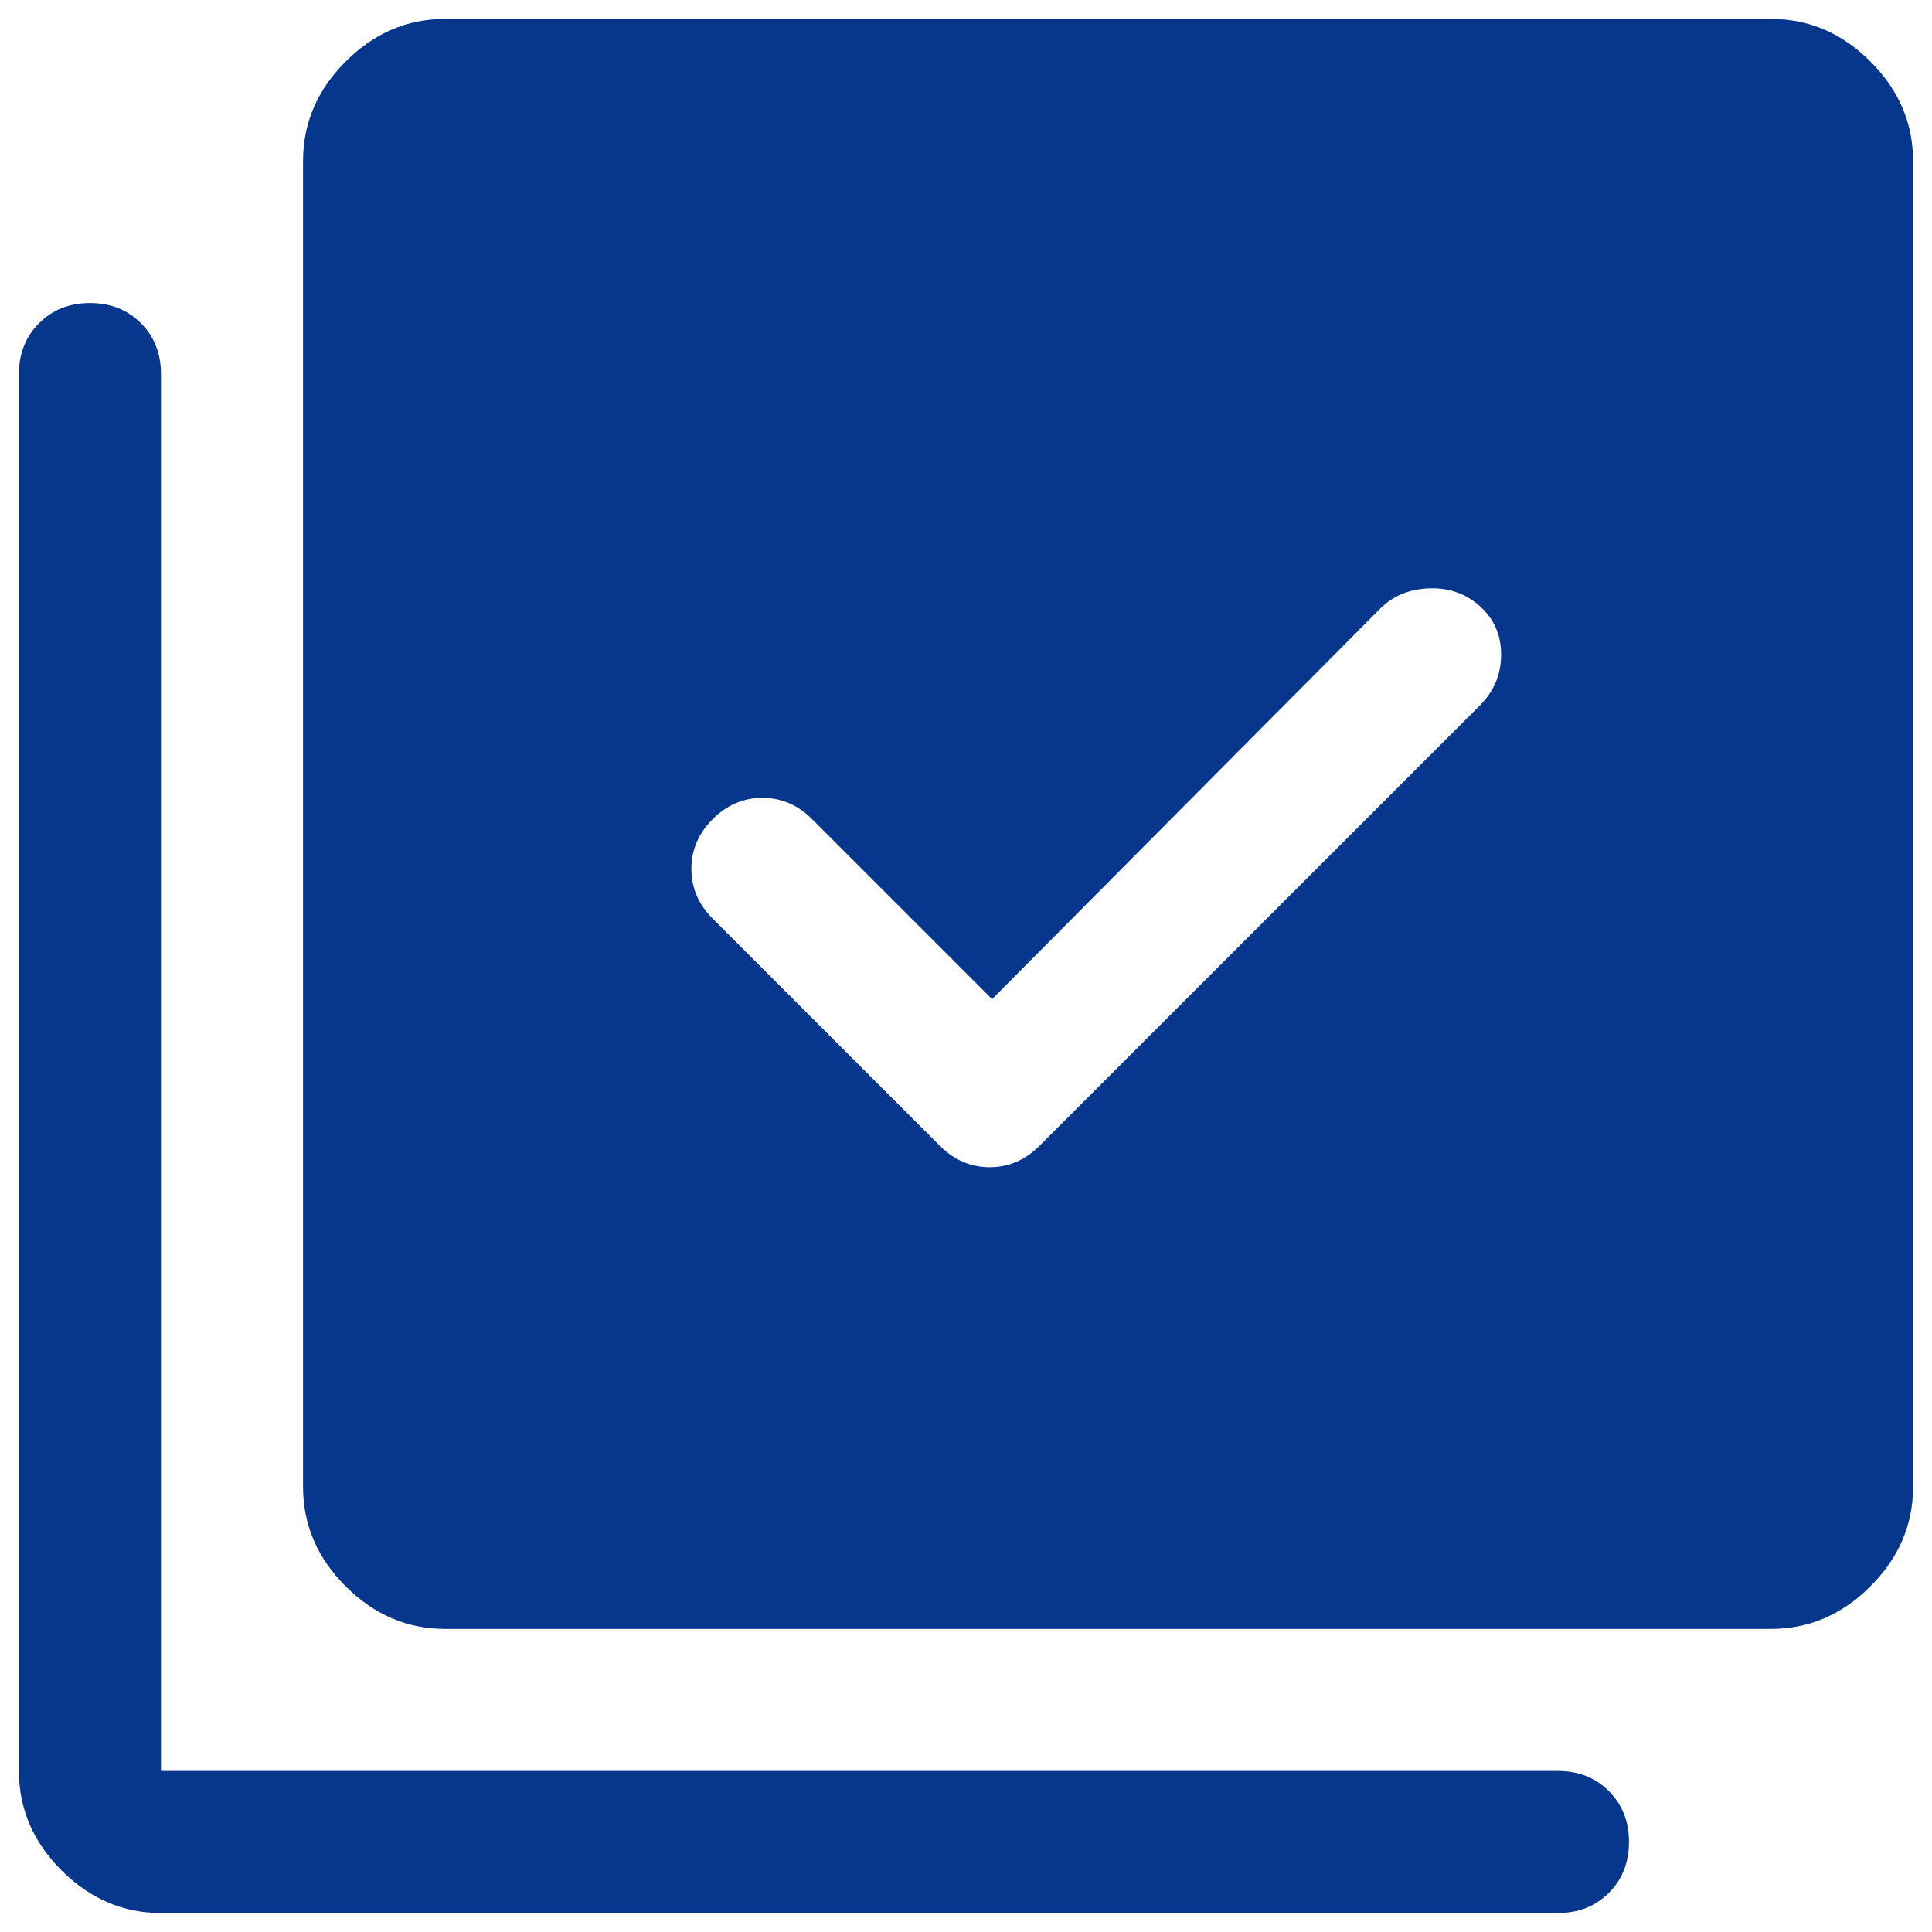 <svg width="34" height="34" viewBox="0 0 34 34" fill="none" xmlns="http://www.w3.org/2000/svg">
<path d="M17.459 17.583L14.292 14.416C14.042 14.166 13.75 14.041 13.417 14.041C13.084 14.041 12.792 14.166 12.542 14.416C12.292 14.666 12.167 14.958 12.167 15.291C12.167 15.625 12.292 15.916 12.542 16.166L16.542 20.166C16.792 20.416 17.084 20.541 17.417 20.541C17.75 20.541 18.042 20.416 18.292 20.166L26.042 12.416C26.292 12.166 26.417 11.868 26.417 11.521C26.417 11.173 26.292 10.889 26.042 10.666C25.792 10.444 25.493 10.34 25.146 10.354C24.799 10.368 24.514 10.486 24.292 10.708L17.459 17.583ZM7.833 28.666C7.167 28.666 6.583 28.416 6.083 27.916C5.583 27.416 5.333 26.833 5.333 26.166V2.833C5.333 2.166 5.583 1.583 6.083 1.083C6.583 0.583 7.167 0.333 7.833 0.333H31.167C31.834 0.333 32.417 0.583 32.917 1.083C33.417 1.583 33.667 2.166 33.667 2.833V26.166C33.667 26.833 33.417 27.416 32.917 27.916C32.417 28.416 31.834 28.666 31.167 28.666H7.833ZM2.833 33.666C2.167 33.666 1.583 33.416 1.083 32.916C0.583 32.416 0.333 31.833 0.333 31.166V6.583C0.333 6.222 0.452 5.923 0.688 5.687C0.924 5.451 1.222 5.333 1.583 5.333C1.945 5.333 2.243 5.451 2.479 5.687C2.715 5.923 2.833 6.222 2.833 6.583V31.166H27.417C27.778 31.166 28.076 31.284 28.313 31.52C28.549 31.757 28.667 32.055 28.667 32.416C28.667 32.778 28.549 33.076 28.313 33.312C28.076 33.548 27.778 33.666 27.417 33.666H2.833Z" fill="#06378D"/>
</svg>
